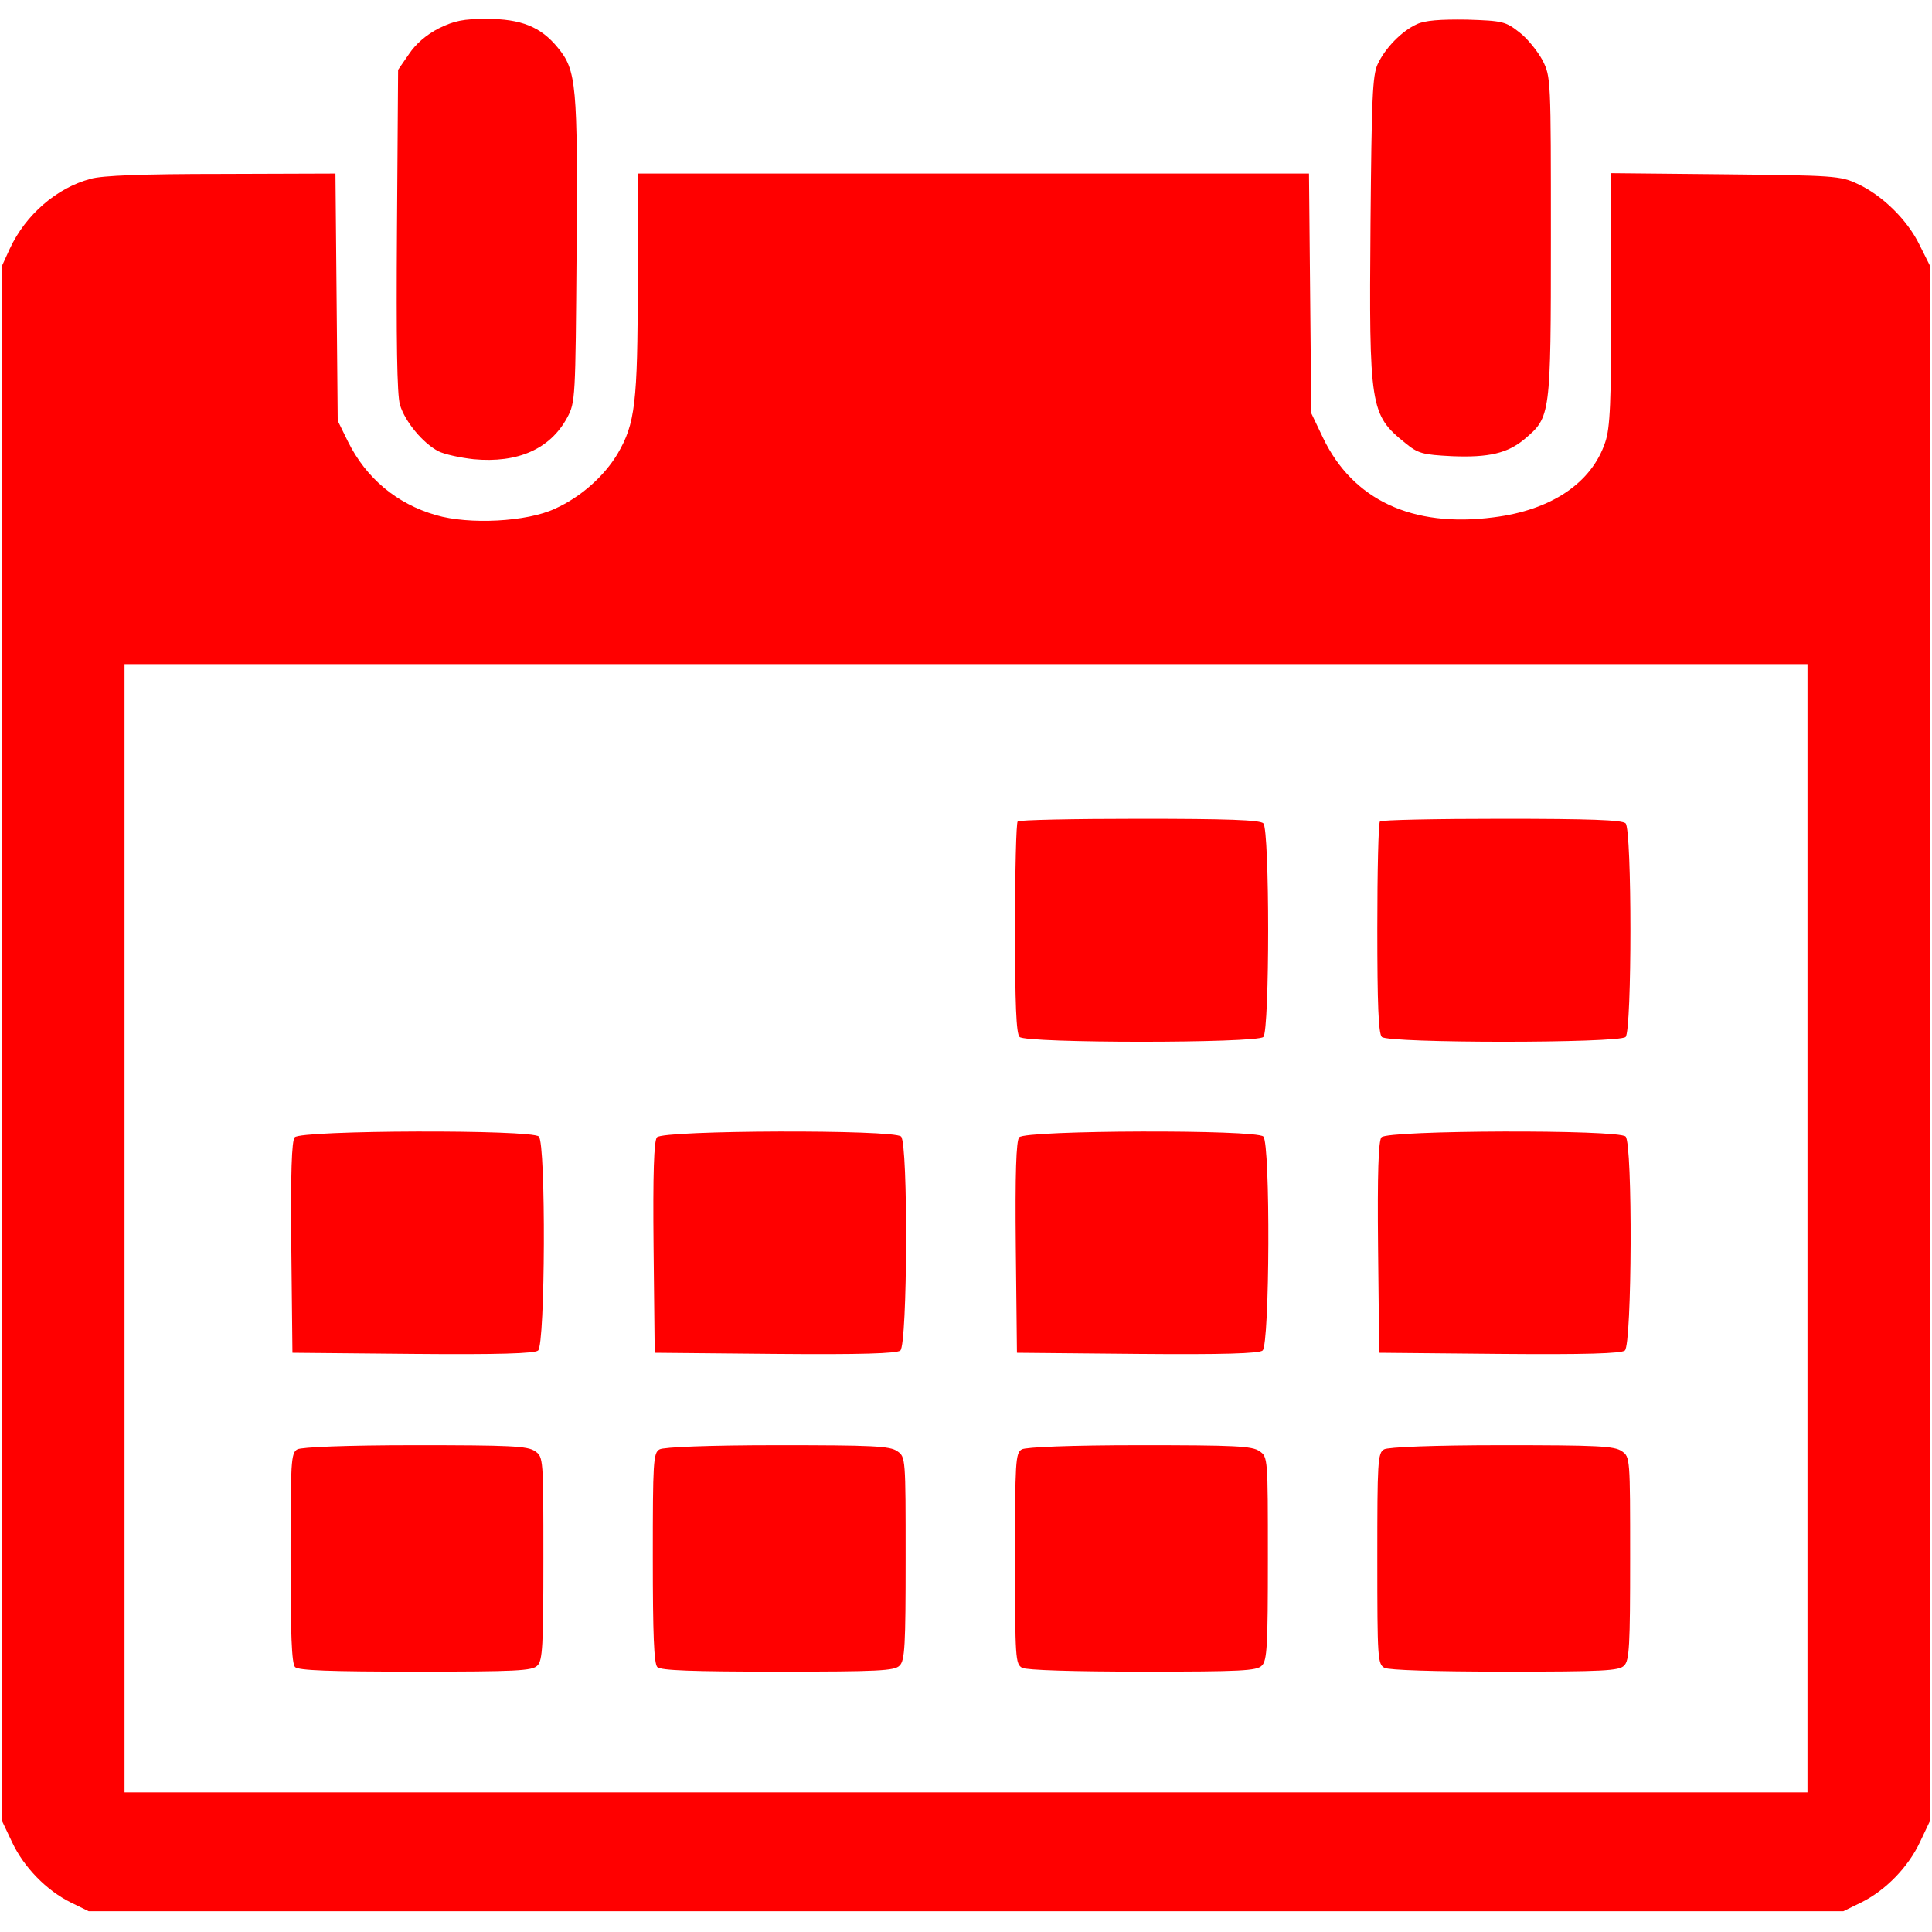<?xml version="1.0" standalone="no"?>
<!DOCTYPE svg PUBLIC "-//W3C//DTD SVG 20010904//EN"
 "http://www.w3.org/TR/2001/REC-SVG-20010904/DTD/svg10.dtd">
<svg version="1.0" xmlns="http://www.w3.org/2000/svg"
 width="512pt" height="512pt" viewBox="0 0 512 512"
 preserveAspectRatio="xMidYMid meet">

<g transform="translate(0,512) scale(0.1,-0.1)"
fill="red" stroke="none">
<path d="M1163 5045 c-33 -17 -61 -41 -79 -68 l-29 -42 -3 -425 c-2 -290 0
-437 8 -463 13 -44 61 -102 102 -123 16 -8 57 -17 93 -21 117 -11 203 27 248
110 22 41 22 50 25 440 3 441 0 481 -50 541 -45 55 -97 76 -189 76 -61 0 -85
-5 -126 -25z"/>
<path d="M3755 5056 c-40 -18 -84 -63 -104 -106 -14 -30 -16 -92 -19 -422 -4
-489 -1 -507 92 -582 34 -28 46 -31 124 -35 98 -4 148 8 193 46 68 58 69 60
69 533 0 422 0 426 -22 470 -13 24 -40 58 -61 74 -37 29 -44 31 -140 34 -70 1
-111 -2 -132 -12z"/>
<path d="M240 4646 c-90 -24 -172 -95 -214 -185 l-21 -46 0 -2060 0 -2060 27
-57 c31 -66 91 -128 156 -160 l47 -23 2325 0 2325 0 47 23 c65 32 125 94 156
160 l27 57 0 2060 0 2060 -28 56 c-32 66 -99 132 -165 162 -44 21 -64 22 -349
25 l-303 3 0 -334 c0 -275 -3 -341 -16 -379 -36 -108 -143 -180 -296 -199
-215 -28 -373 46 -452 211 l-31 65 -3 318 -3 317 -890 0 -889 0 0 -292 c0
-317 -7 -371 -53 -450 -35 -59 -97 -115 -166 -146 -74 -35 -228 -43 -316 -17
-104 30 -185 98 -233 195 l-27 55 -3 328 -3 327 -302 -1 c-205 0 -317 -4 -347
-13z m4550 -2781 l0 -1495 -2230 0 -2230 0 0 1495 0 1495 2230 0 2230 0 0
-1495z"/>
<path d="M2697 2943 c-4 -3 -7 -131 -7 -283 0 -201 3 -279 12 -288 17 -17 629
-17 646 0 17 17 17 549 0 566 -9 9 -96 12 -328 12 -174 0 -320 -3 -323 -7z"/>
<path d="M3657 2943 c-4 -3 -7 -131 -7 -283 0 -201 3 -279 12 -288 17 -17 629
-17 646 0 17 17 17 549 0 566 -9 9 -96 12 -328 12 -174 0 -320 -3 -323 -7z"/>
<path d="M781 2106 c-8 -9 -11 -95 -9 -292 l3 -279 319 -3 c227 -2 323 1 332
9 19 16 21 548 2 567 -19 19 -631 17 -647 -2z"/>
<path d="M1741 2106 c-8 -9 -11 -95 -9 -292 l3 -279 319 -3 c227 -2 323 1 332
9 19 16 21 548 2 567 -19 19 -631 17 -647 -2z"/>
<path d="M2701 2106 c-8 -9 -11 -95 -9 -292 l3 -279 319 -3 c227 -2 323 1 332
9 19 16 21 548 2 567 -19 19 -631 17 -647 -2z"/>
<path d="M3661 2106 c-8 -9 -11 -95 -9 -292 l3 -279 319 -3 c227 -2 323 1 332
9 19 16 21 548 2 567 -19 19 -631 17 -647 -2z"/>
<path d="M788 1279 c-17 -9 -18 -34 -18 -287 0 -203 3 -281 12 -290 9 -9 94
-12 319 -12 266 0 310 2 323 16 14 13 16 53 16 284 0 266 0 269 -22 284 -19
14 -66 16 -318 16 -182 0 -302 -5 -312 -11z"/>
<path d="M1748 1279 c-17 -9 -18 -34 -18 -287 0 -203 3 -281 12 -290 9 -9 94
-12 319 -12 266 0 310 2 323 16 14 13 16 53 16 284 0 266 0 269 -22 284 -19
14 -66 16 -318 16 -182 0 -302 -5 -312 -11z"/>
<path d="M2708 1279 c-17 -9 -18 -34 -18 -289 0 -266 1 -280 19 -290 12 -6
132 -10 320 -10 259 0 302 2 315 16 14 13 16 53 16 284 0 266 0 269 -22 284
-19 14 -66 16 -318 16 -182 0 -302 -5 -312 -11z"/>
<path d="M3668 1279 c-17 -9 -18 -34 -18 -289 0 -266 1 -280 19 -290 12 -6
132 -10 320 -10 259 0 302 2 315 16 14 13 16 53 16 284 0 266 0 269 -22 284
-19 14 -66 16 -318 16 -182 0 -302 -5 -312 -11z"/>
</g>
</svg>
